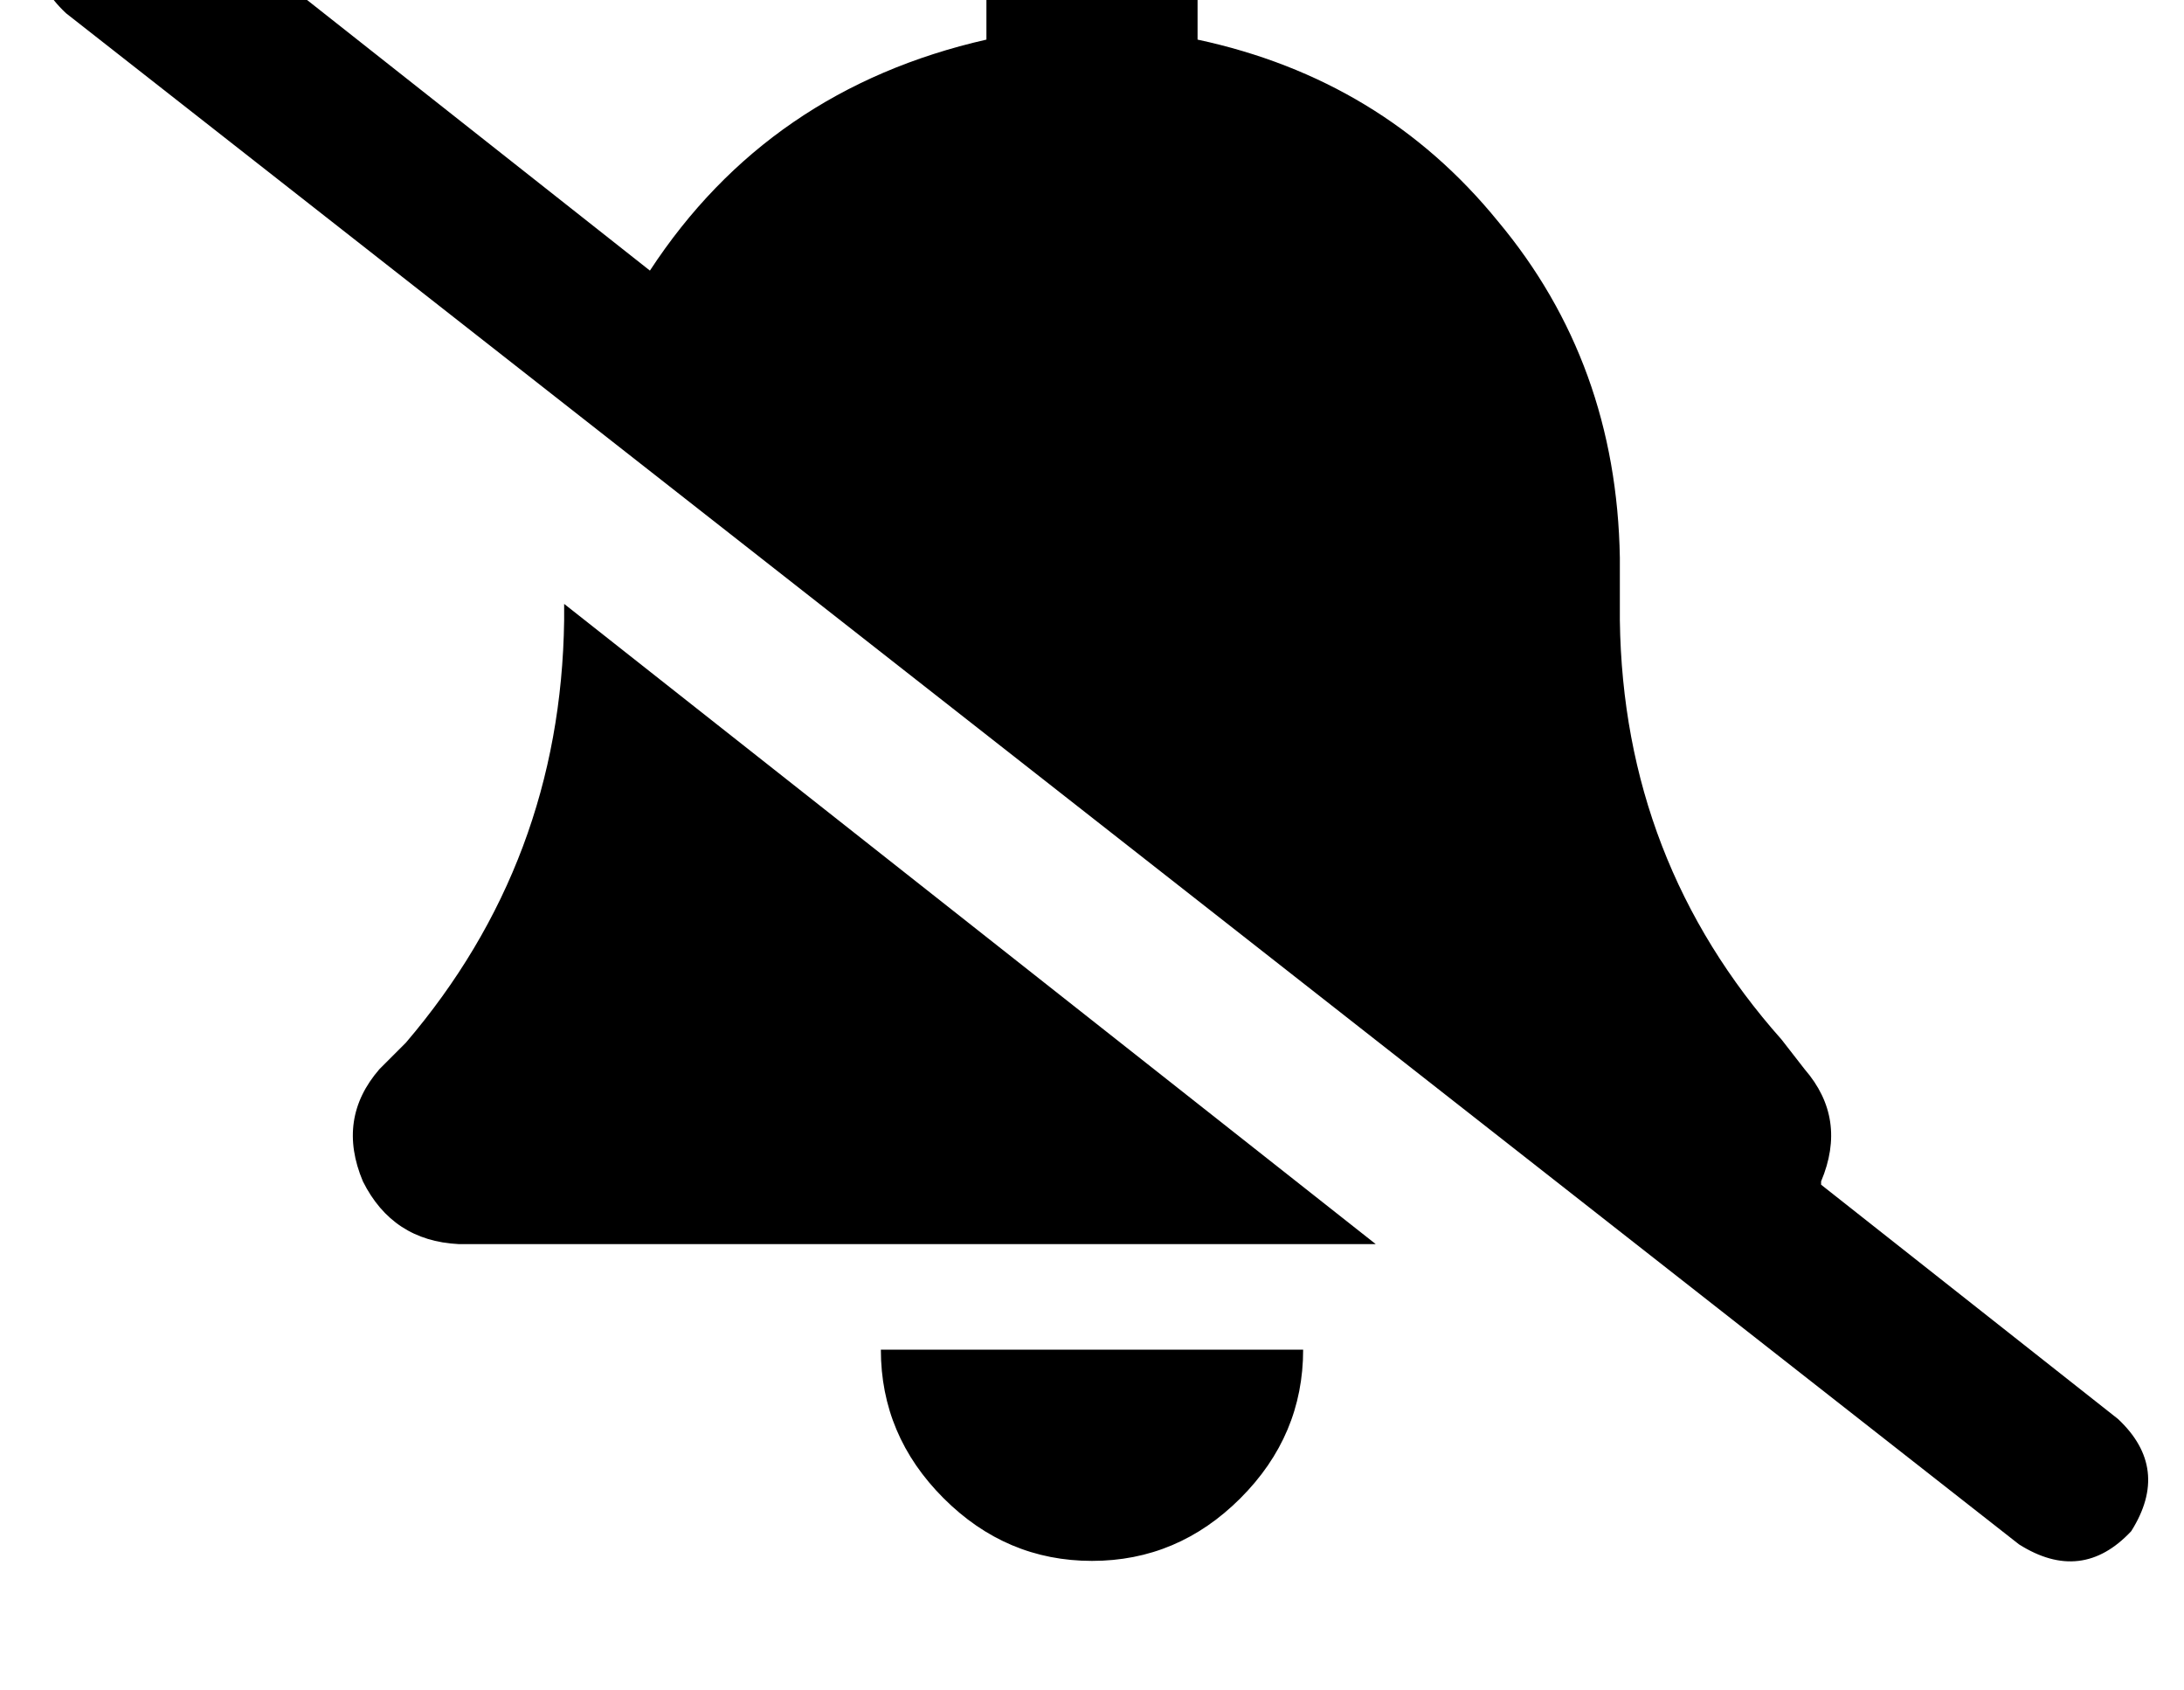 <?xml version="1.0" standalone="no"?>
<!DOCTYPE svg PUBLIC "-//W3C//DTD SVG 1.1//EN" "http://www.w3.org/Graphics/SVG/1.1/DTD/svg11.dtd" >
<svg xmlns="http://www.w3.org/2000/svg" xmlns:xlink="http://www.w3.org/1999/xlink" version="1.1" viewBox="-11 0 662 512">
   <path fill="currentColor"
d="M39 -34q-19 -12 -34 4q-12 19 4 34l592 464v0q19 12 34 -4q12 -19 -4 -34l-90 -71v0v0v-1q8 -19 -5 -34l-7 -9v0q-48 -54 -49 -127v-19v0q-1 -59 -37 -102q-35 -43 -91 -55v-19v0q0 -14 -9 -23t-23 -9t-23 9t-9 23v19v0q-66 15 -102 70l-147 -116v0zM406 377l-246 -194
l246 194l-246 -194v5v0q-1 73 -48 128l-8 8v0q-13 15 -5 34q9 18 29 19h278v0zM365 454q19 -19 19 -45h-64h-64q0 26 19 45t45 19t45 -19v0z" />
</svg>
